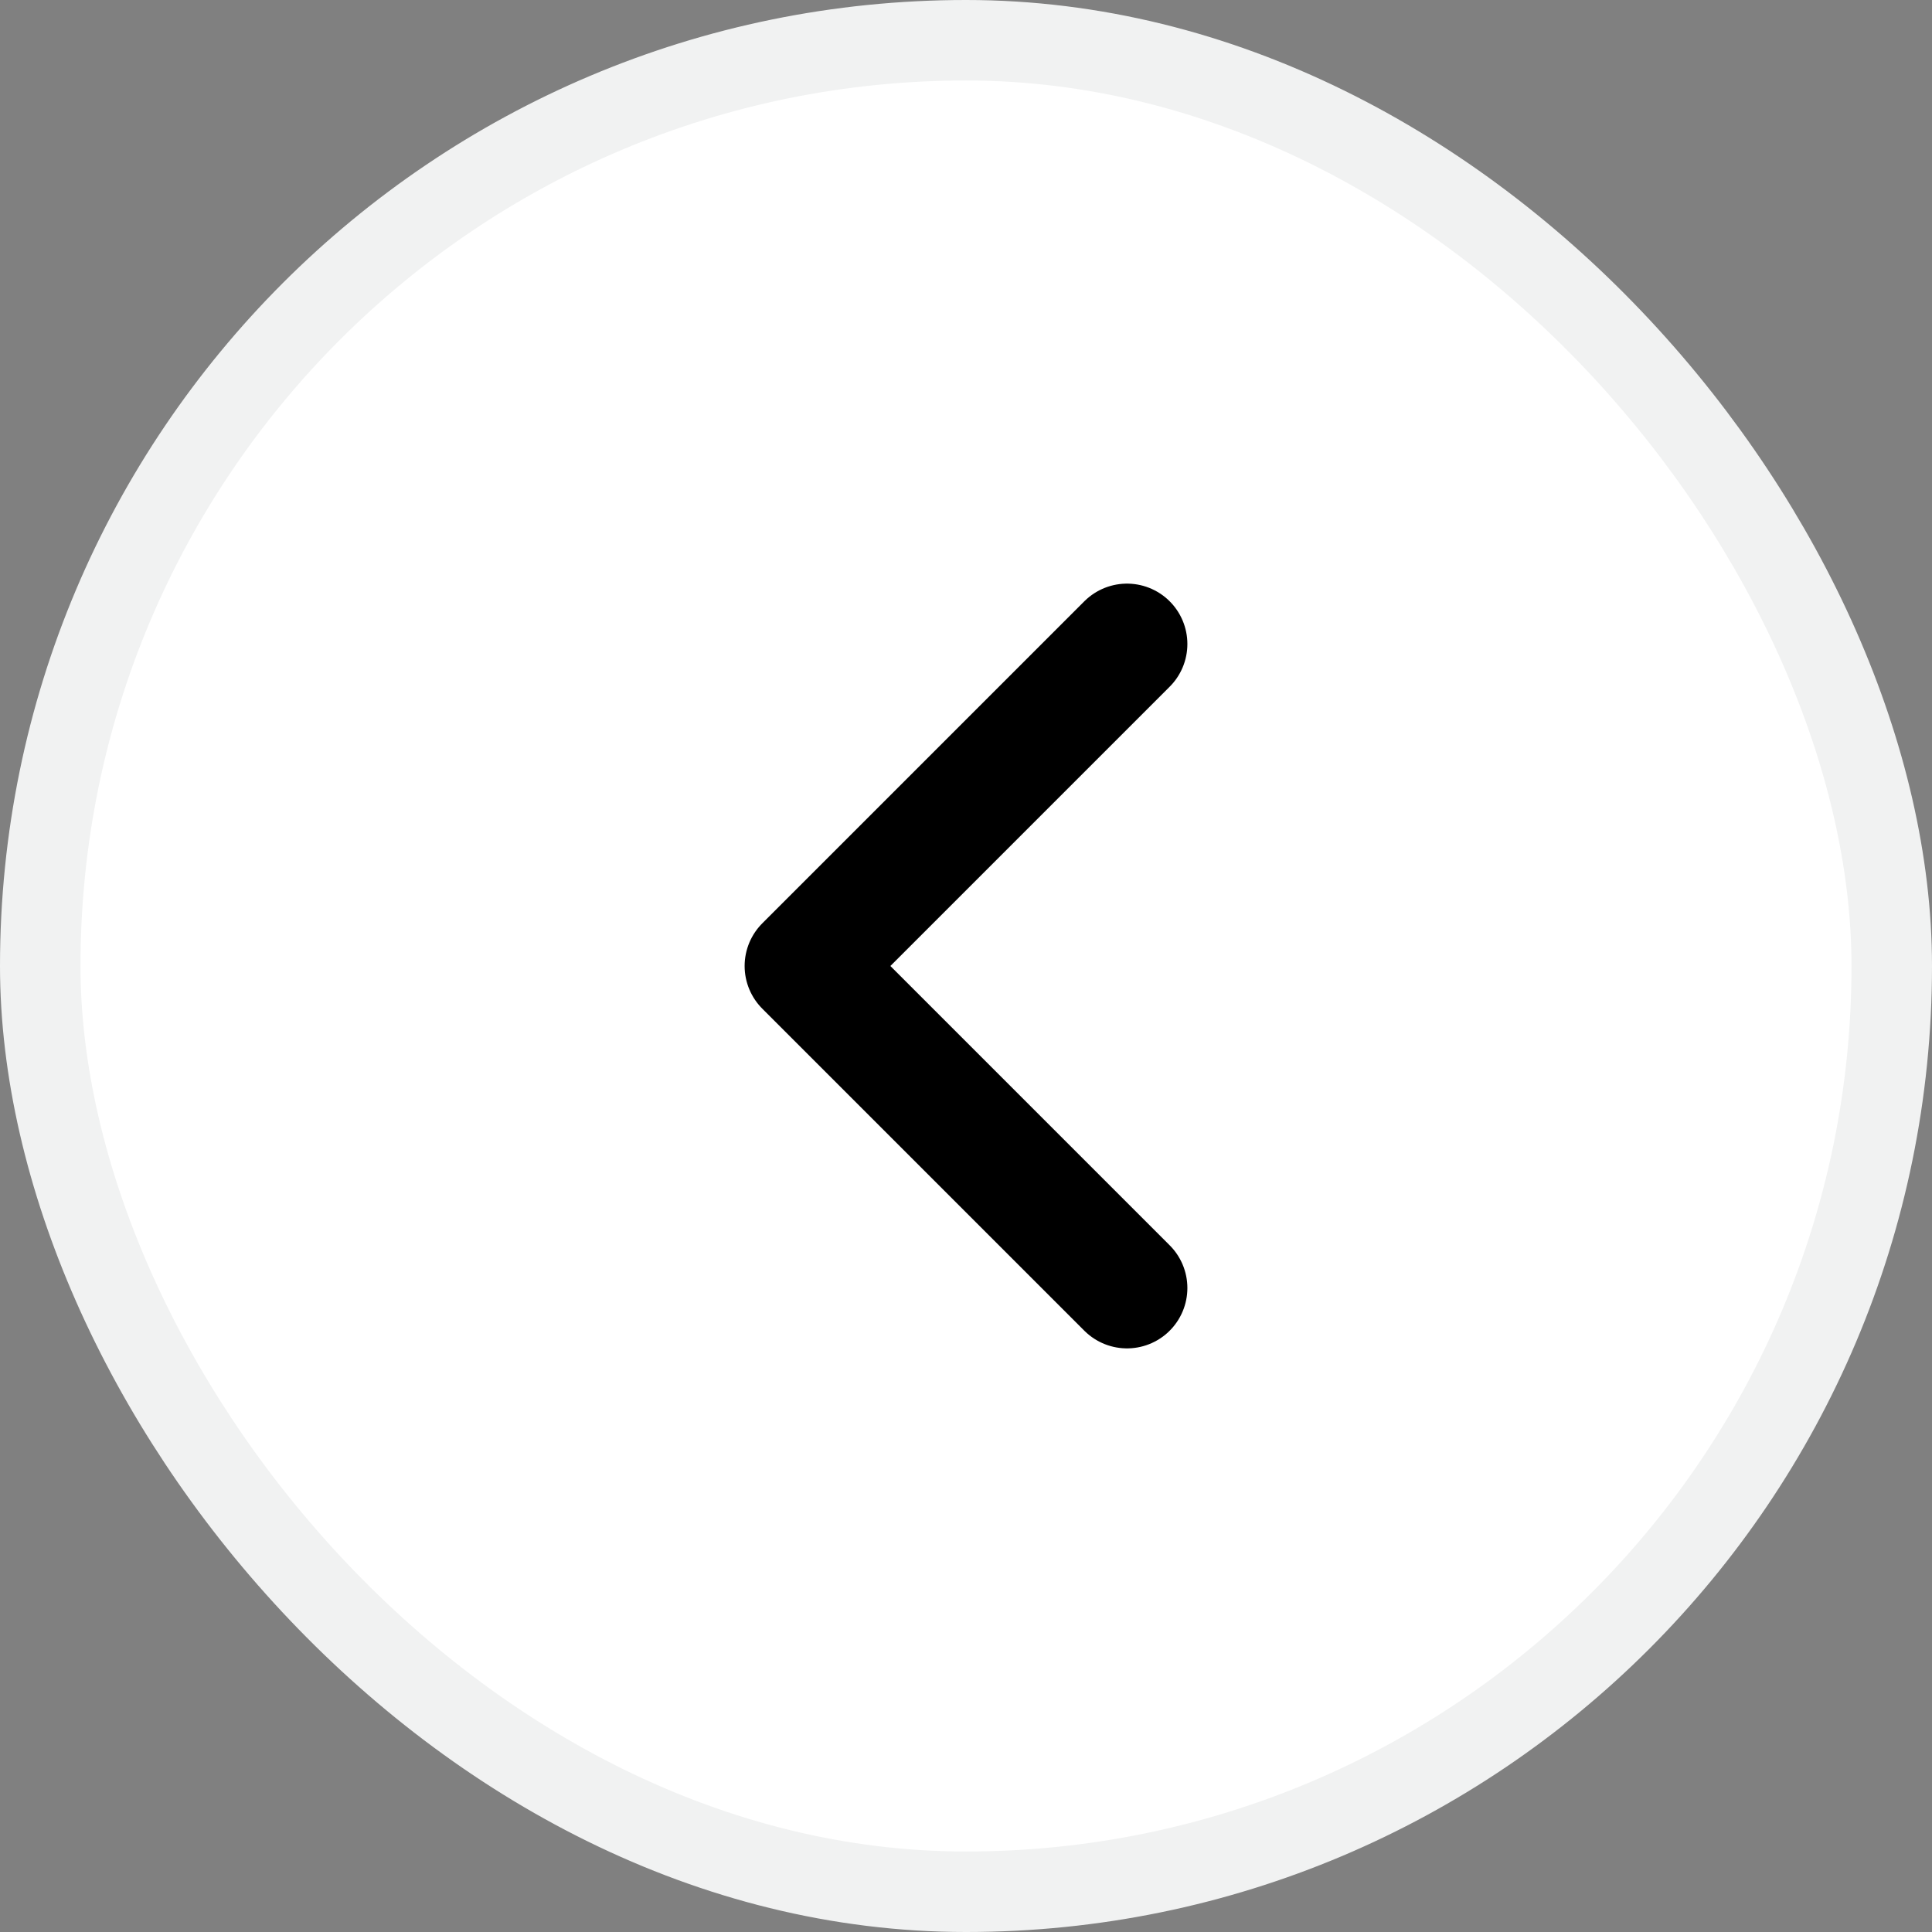 <svg width="24" height="24" viewBox="0 0 24 24" fill="none" xmlns="http://www.w3.org/2000/svg">
<rect x="0" y="0" width="24" height="24" fill="#808080" stroke="none"/>
<rect x="0.5" y="0.5" width="23" height="23" rx="11.5" fill="white"/>
<rect x="0.5" y="0.5" width="23" height="23" rx="11.5" stroke="#F1F2F2"/>
<path d="M14 16L10 12L14 8" stroke="black" stroke-width="1.5" stroke-linecap="round" stroke-linejoin="round"/>
</svg>
